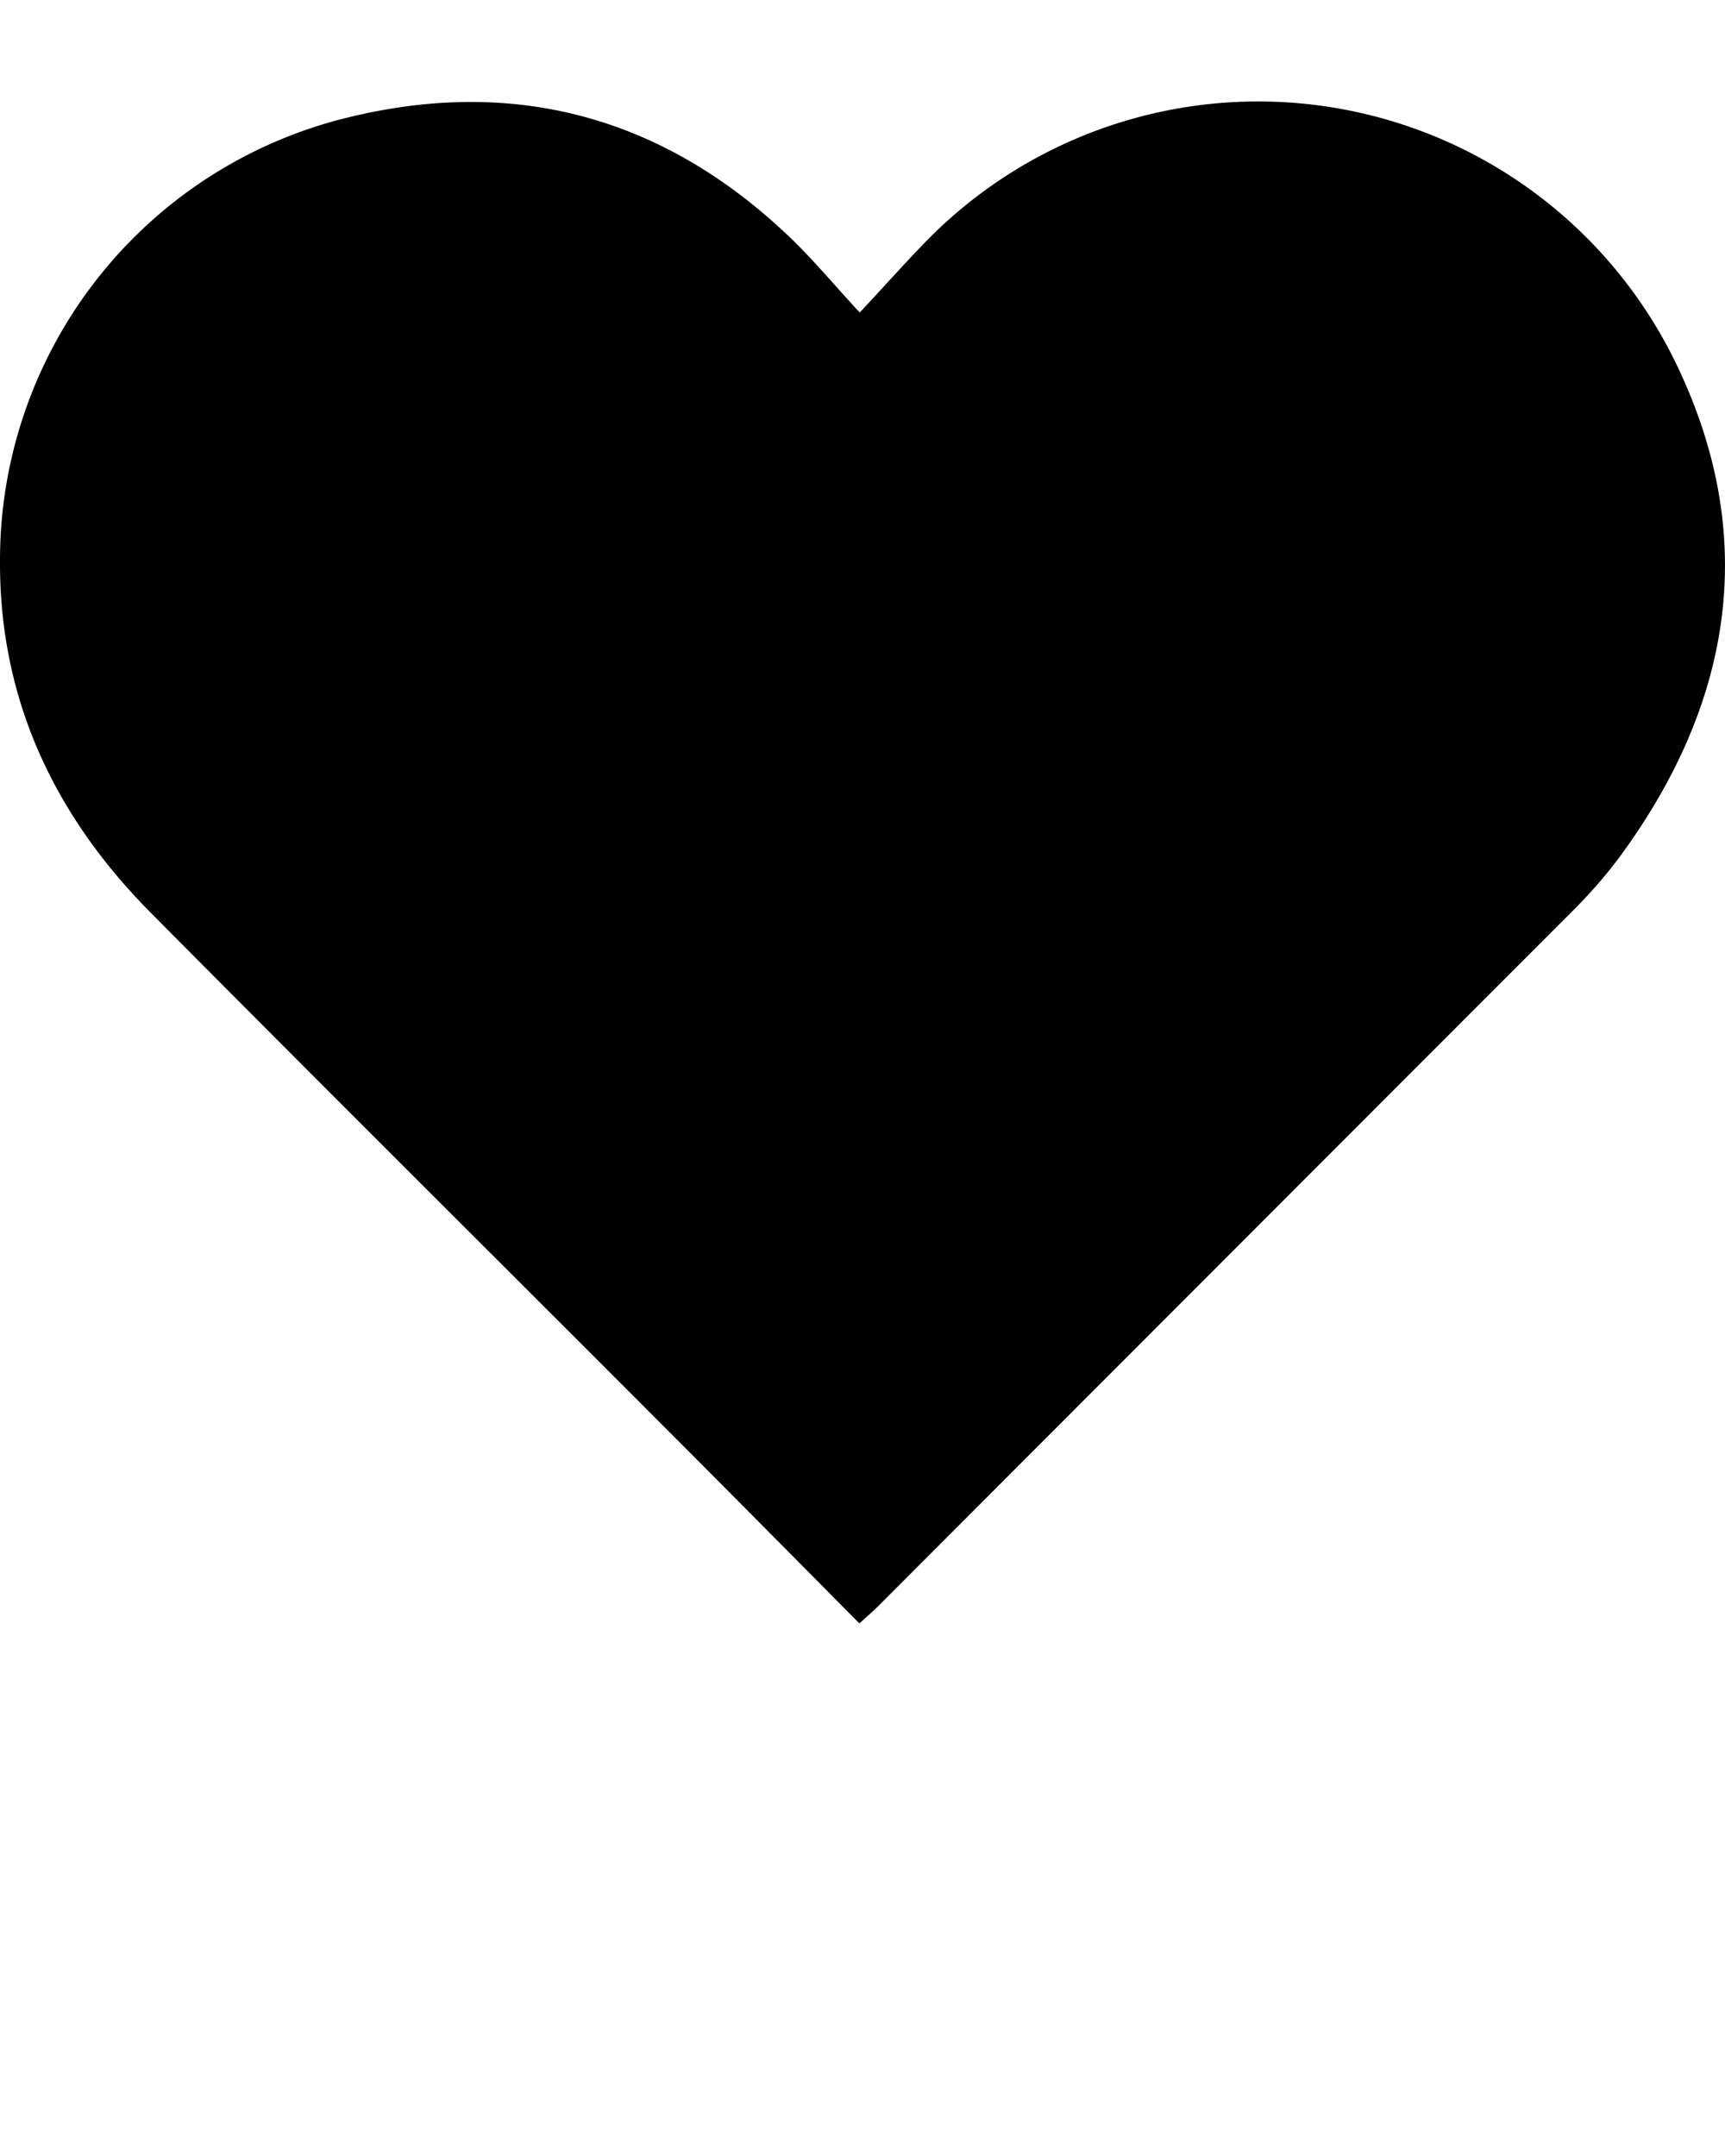 <svg xmlns="http://www.w3.org/2000/svg" data-name="heart" viewBox="0 0 100 125" x="0px" y="0px"><path d="M49.82,94.12c-3.9-3.93-7.68-7.76-11.48-11.56C28.48,72.68,18.58,62.84,8.75,52.93,3.14,47.28-.06,40.52,0,32.43A26.41,26.41,0,0,1,19.66,6.94c9.88-2.58,18.68-.3,26.11,6.8,1.36,1.3,2.57,2.76,4.07,4.38,1.42-1.52,2.53-2.77,3.72-4a26.91,26.91,0,0,1,43.89,7.57c4.56,9.93,2.79,19.41-3.63,28.09a28.33,28.33,0,0,1-2.74,3.12Q71,73,50.92,93.11C50.63,93.4,50.32,93.67,49.82,94.12Z"></path></svg>
